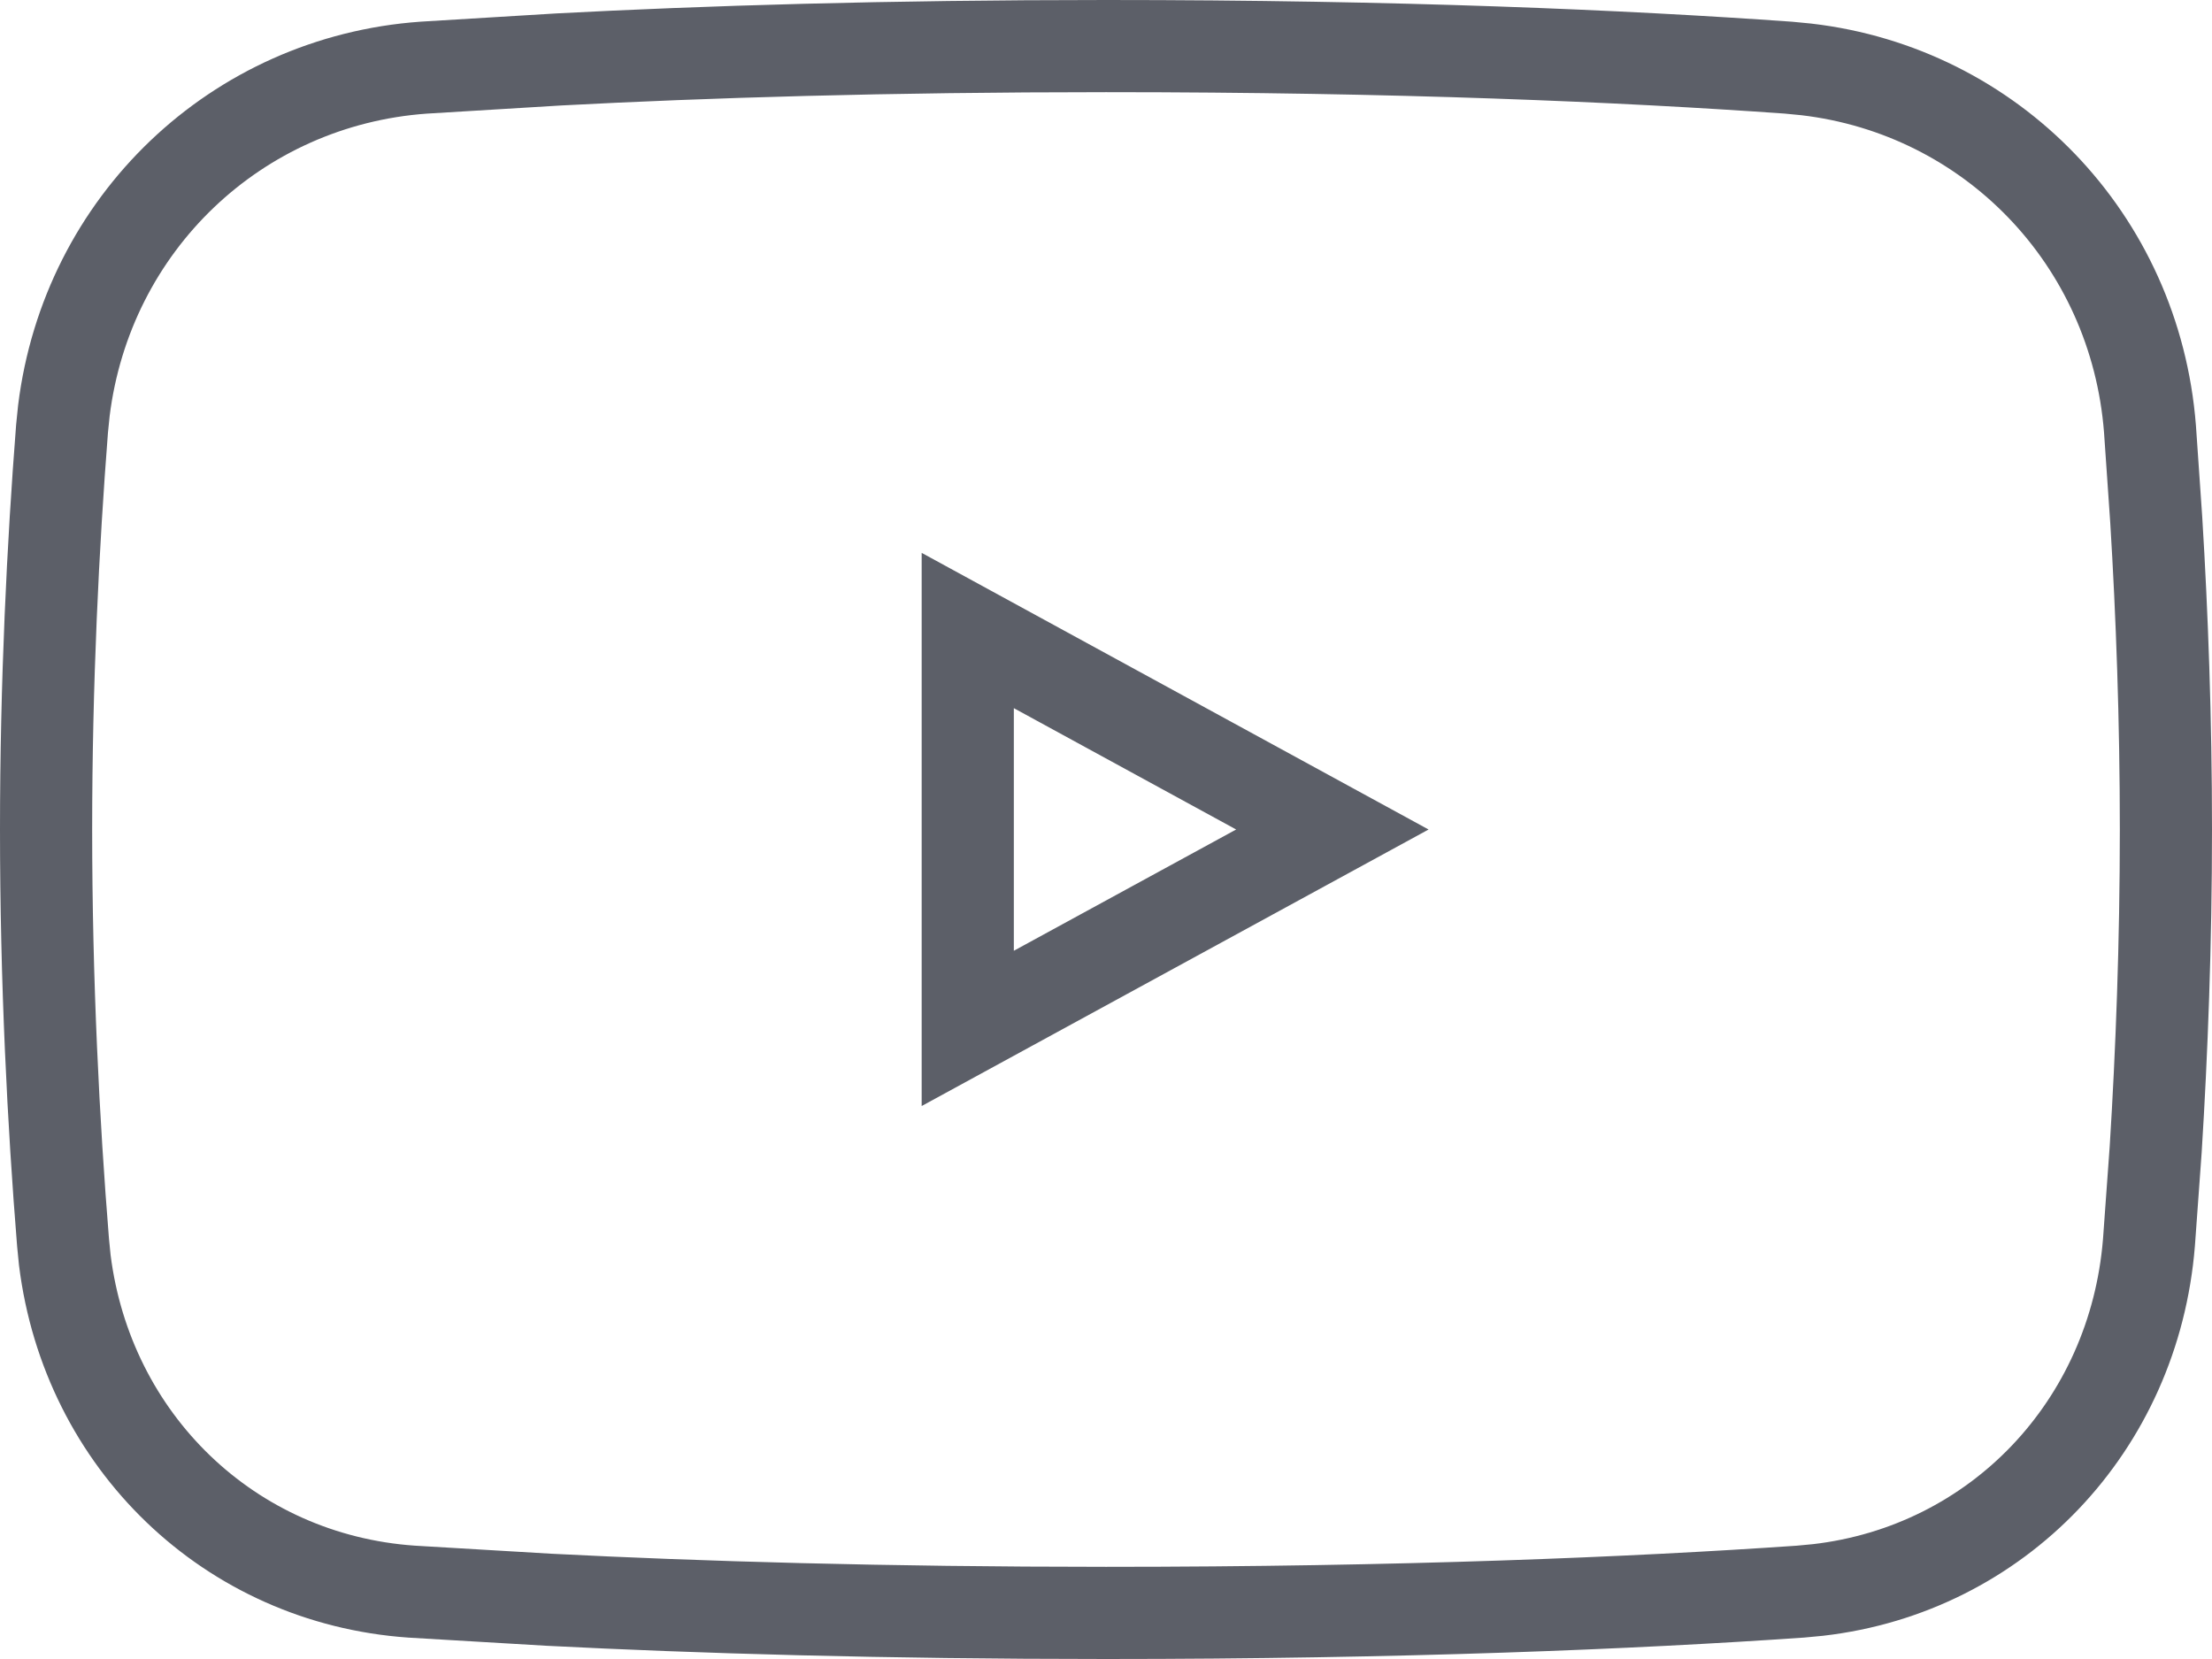 <svg width="24" height="18" viewBox="0 0 24 18" fill="none" xmlns="http://www.w3.org/2000/svg">
<path d="M12 0.5C15.176 0.5 17.615 0.607 19.403 0.734L19.599 0.753C21.603 0.987 23.166 2.593 23.327 4.653L23.395 5.64C23.458 6.666 23.5 7.807 23.5 9C23.5 10.236 23.455 11.416 23.389 12.471L23.316 13.48C23.156 15.474 21.671 17.027 19.725 17.251L19.535 17.269C17.729 17.394 15.206 17.5 12 17.5C9.595 17.5 7.575 17.44 5.953 17.357L4.465 17.269C2.489 17.131 0.948 15.636 0.703 13.672L0.684 13.48C0.58 12.196 0.5 10.648 0.5 9C0.5 7.409 0.575 5.911 0.673 4.653L0.693 4.456C0.944 2.426 2.565 0.879 4.597 0.734L6.062 0.645C7.651 0.561 9.618 0.5 12 0.5ZM10.5 11.158L14.456 9L10.5 6.841V11.158Z" stroke="#5C5F68"/>
</svg>

